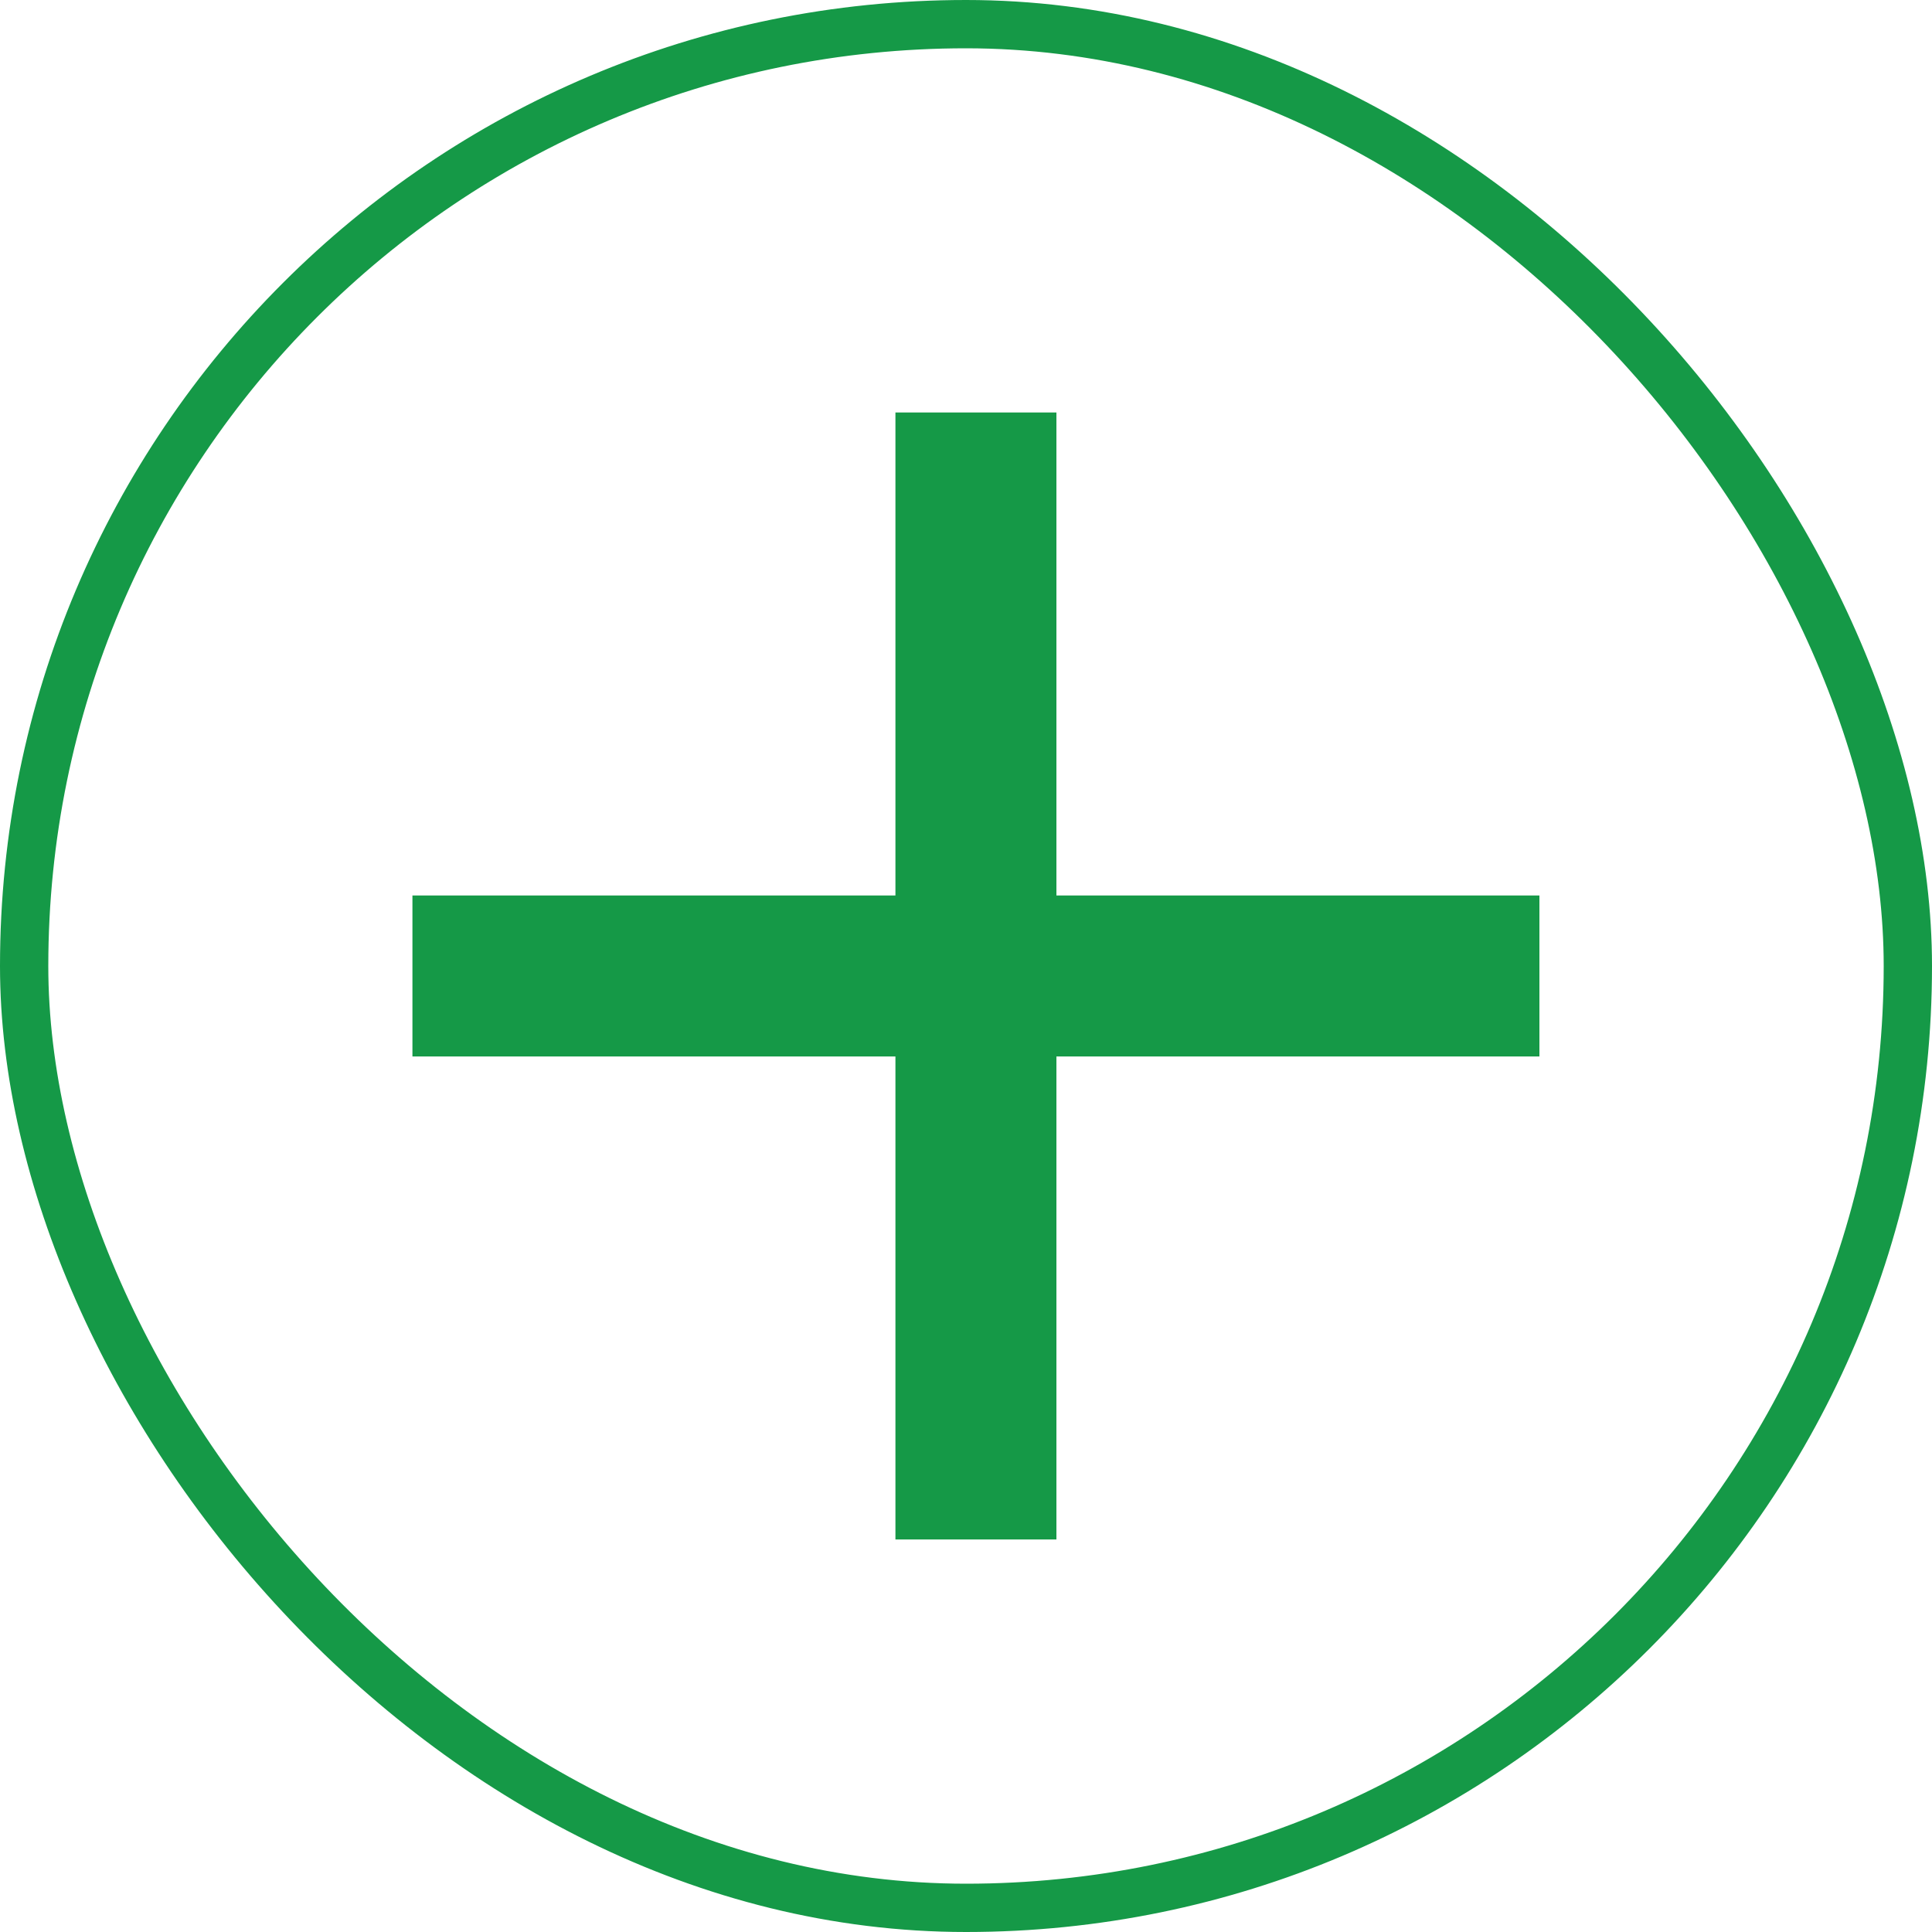 <svg width="40" height="40" viewBox="0 0 40 40" fill="none" xmlns="http://www.w3.org/2000/svg">
<path d="M31.872 21.873H21.872V31.873H18.539V21.873H8.539V18.54H18.539V8.54H21.872V18.54H31.872V21.873Z" fill="#159947"/>
<rect x="0.5" y="0.5" width="39" height="39" rx="19.5" stroke="#159947"/>
</svg>
